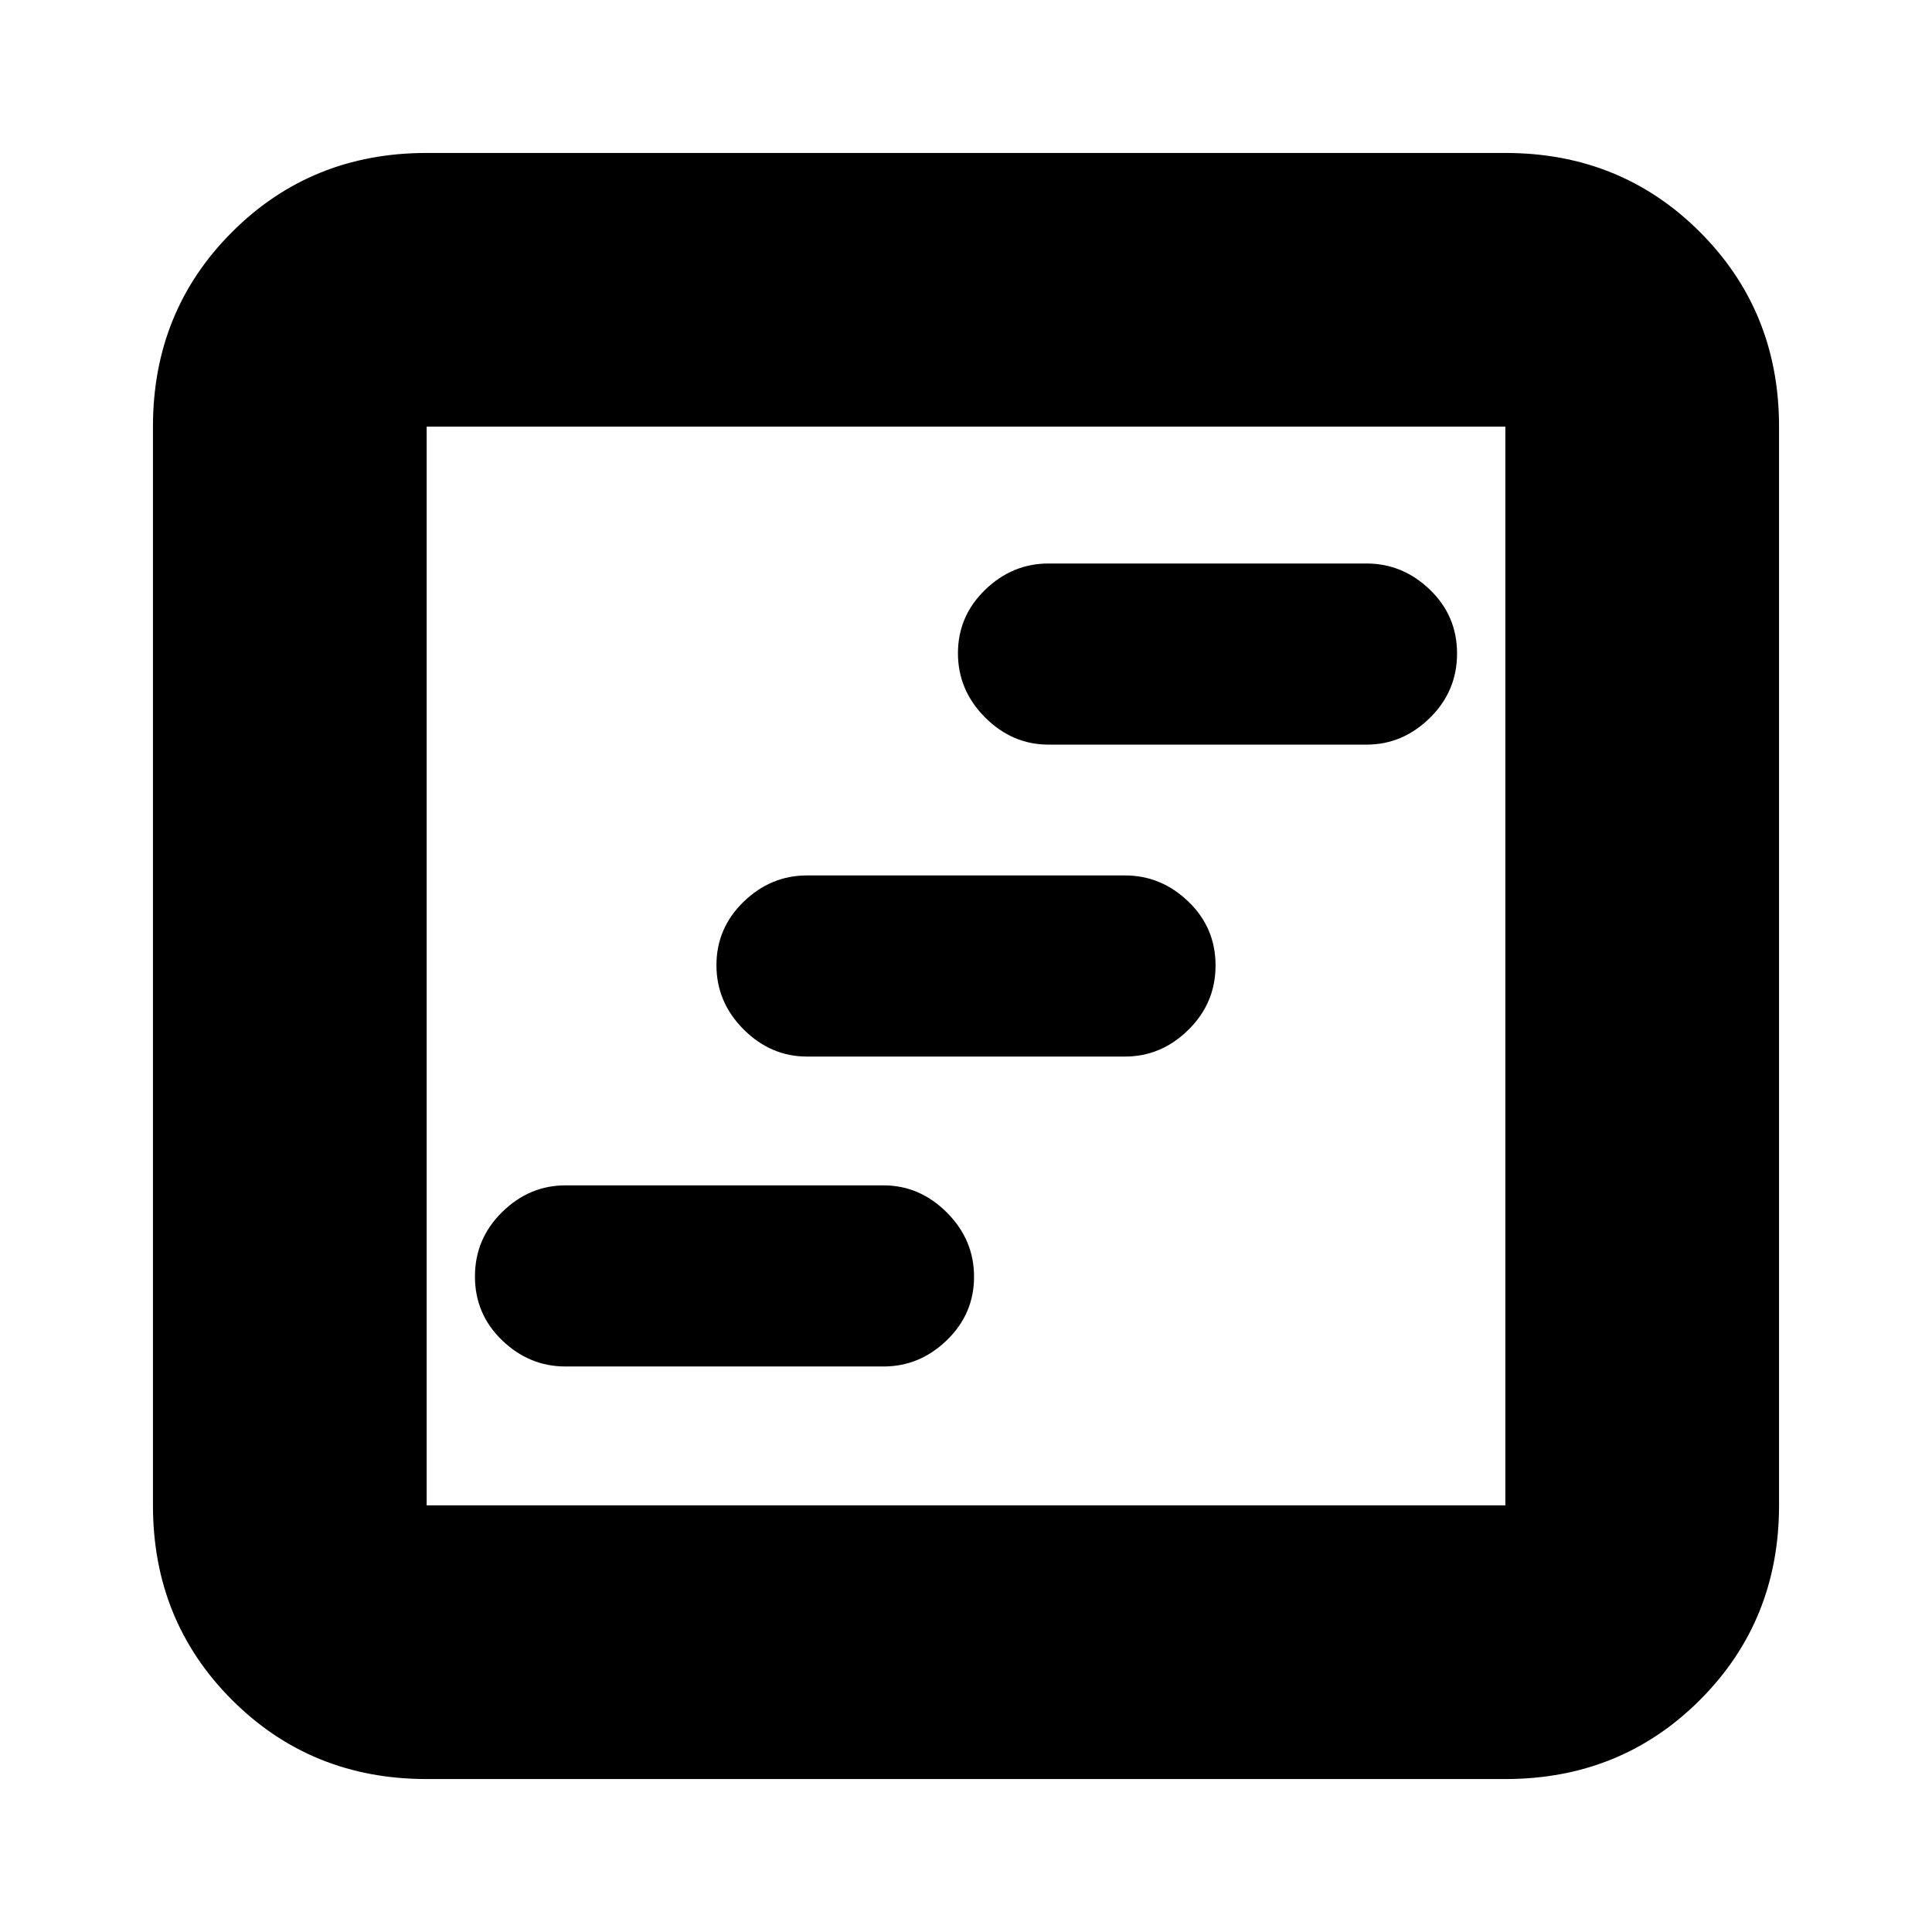 <svg xmlns="http://www.w3.org/2000/svg" height="24" viewBox="0 -960 960 960" width="24"><path d="M281-281h158q18 0 31.5-13.08t13.5-31.5q0-18.42-13.5-31.92T439-371H281q-18 0-31.5 13.28t-13.5 32Q236-307 249.5-294t31.5 13Zm120-154h158q18 0 31.5-13.28t13.5-32Q604-499 590.5-512T559-525H401q-18 0-31.5 13.08t-13.5 31.5q0 18.42 13.5 31.92T401-435Zm120-155h158q18 0 31.5-13.28t13.5-32Q724-654 710.5-667T679-680H521q-18 0-31.5 13.08t-13.5 31.5q0 18.42 13.5 31.92T521-590ZM212-76q-57.4 0-96.7-39.3Q76-154.6 76-212v-536q0-57.4 39.3-96.7Q154.6-884 212-884h536q57.4 0 96.7 39.3Q884-805.4 884-748v536q0 57.4-39.3 96.7Q805.4-76 748-76H212Zm0-136h536v-536H212v536Zm0-536v536-536Z"/></svg>